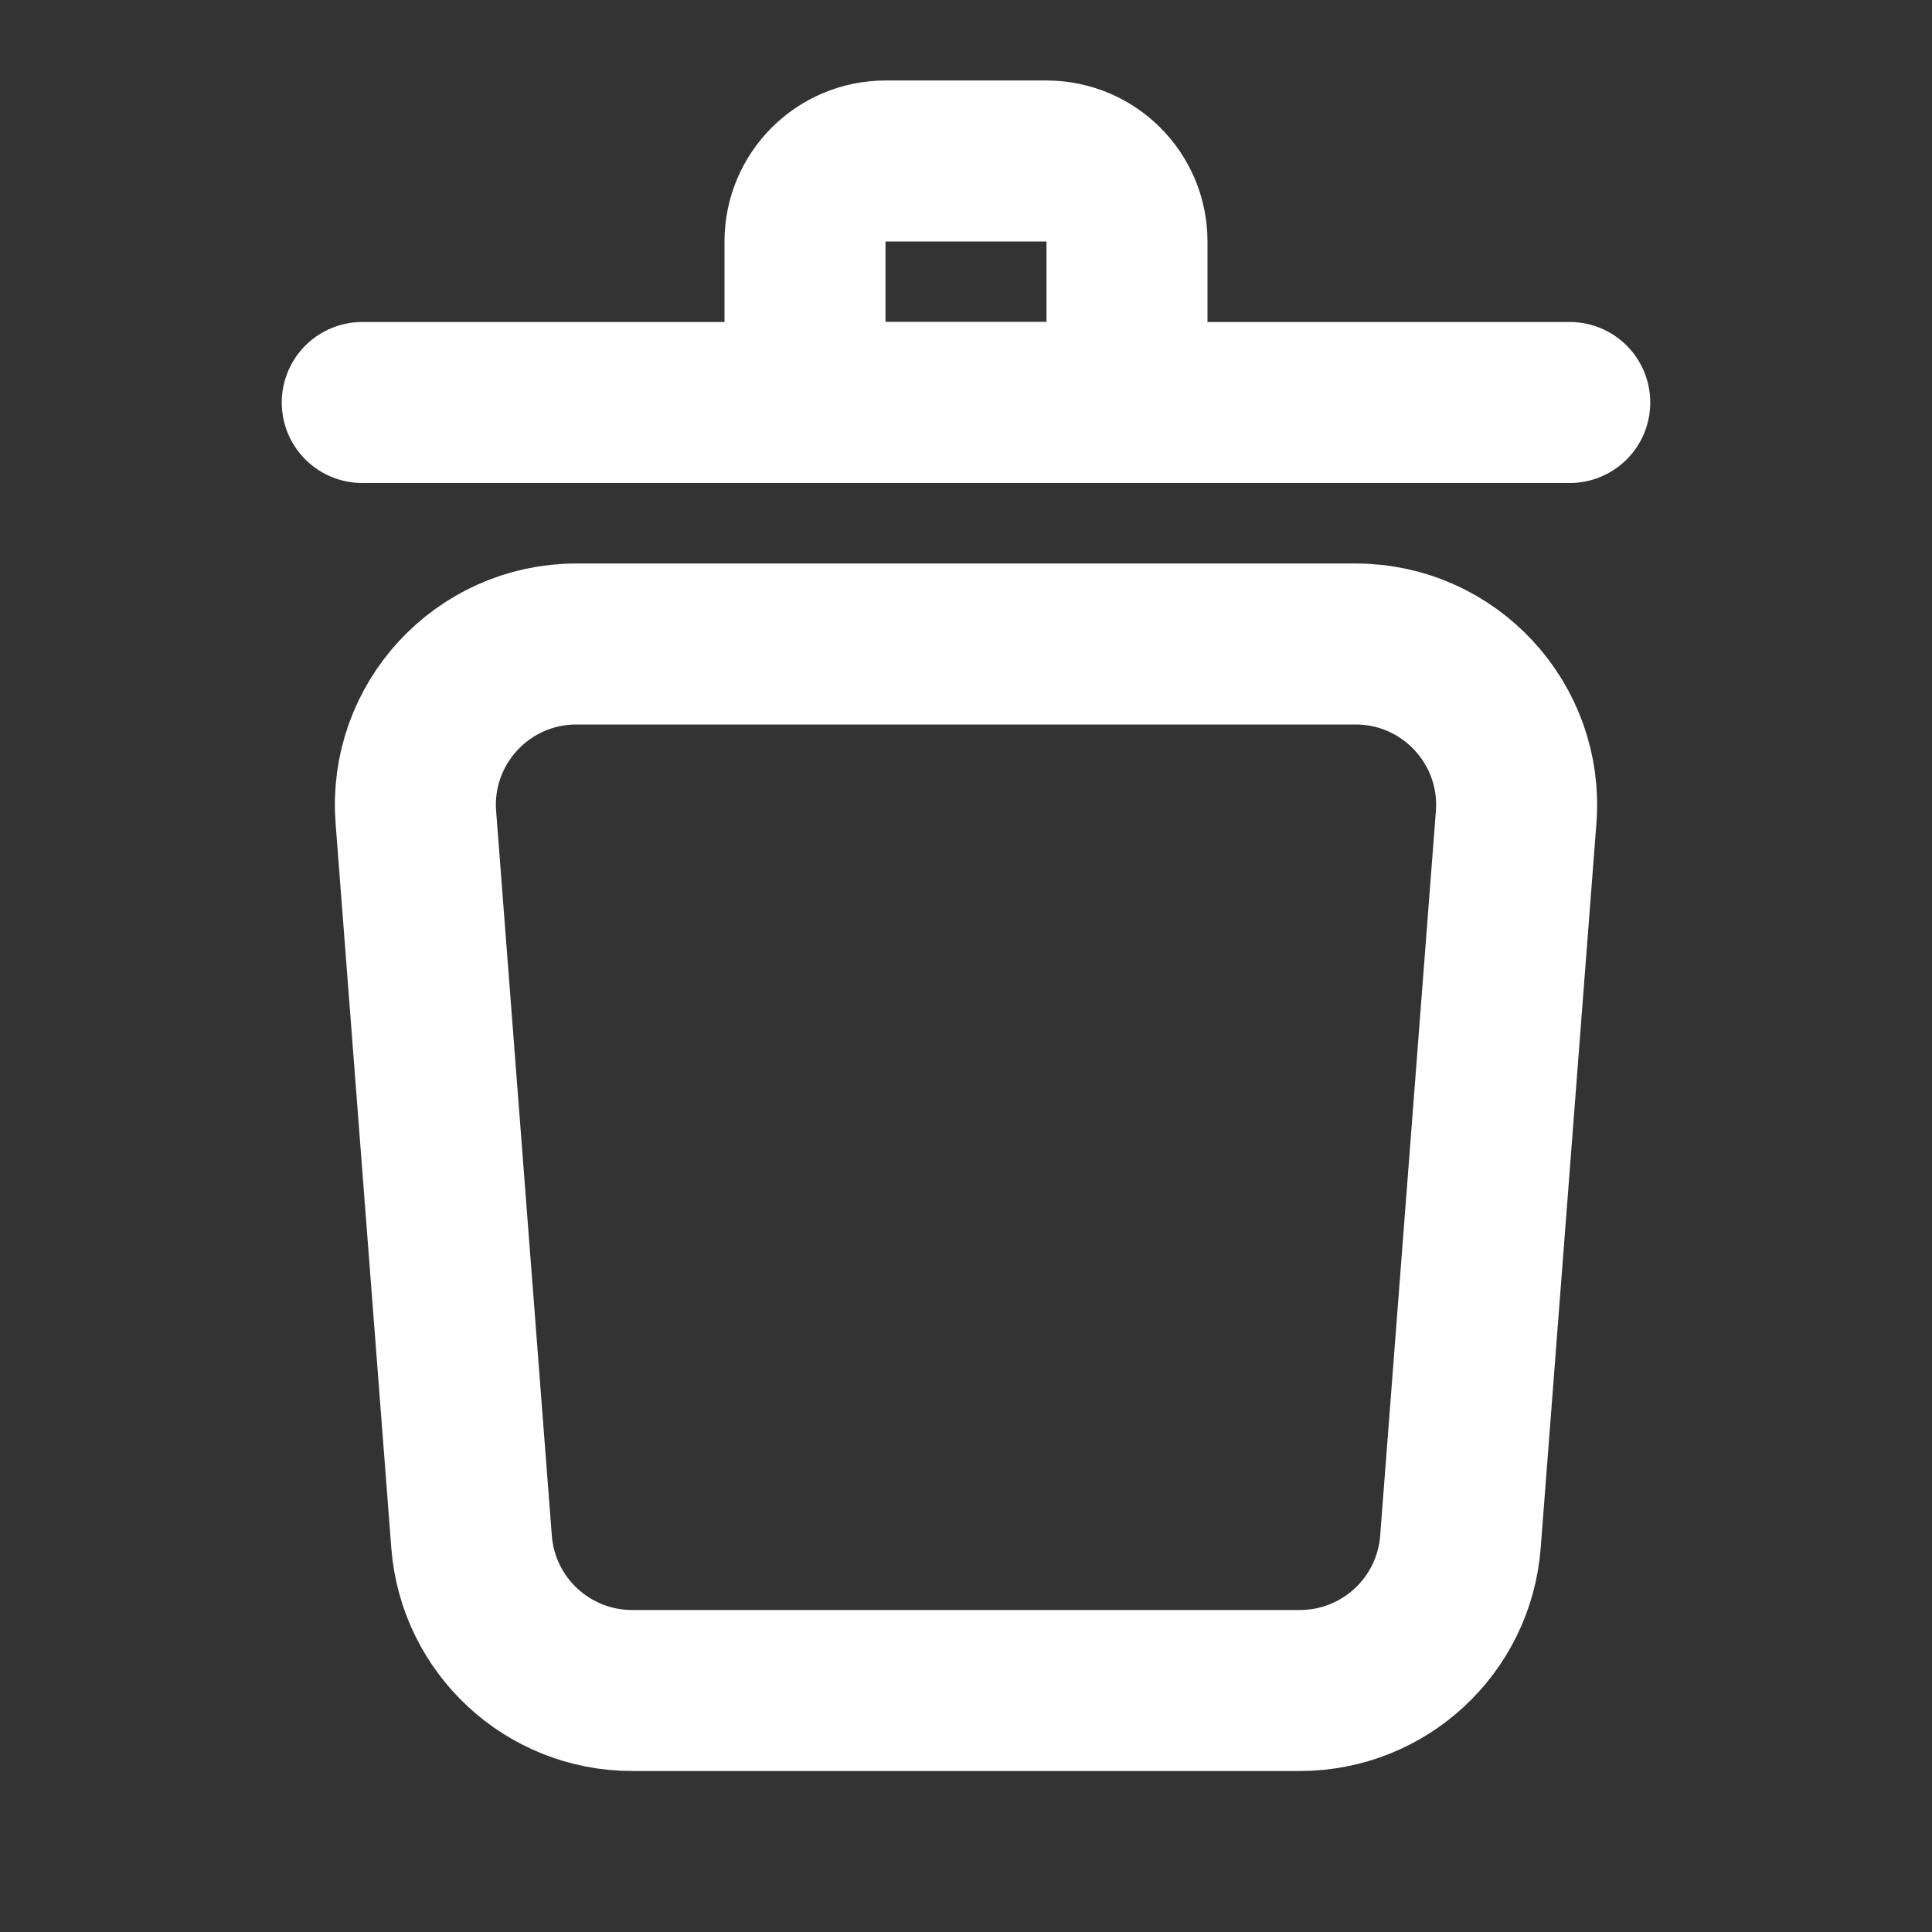 <!DOCTYPE svg PUBLIC "-//W3C//DTD SVG 1.1//EN" "http://www.w3.org/Graphics/SVG/1.1/DTD/svg11.dtd">
<!-- Uploaded to: SVG Repo, www.svgrepo.com, Transformed by: SVG Repo Mixer Tools -->
<svg width="800px" height="800px" viewBox="0 0 24 24" fill="none" xmlns="http://www.w3.org/2000/svg">
<rect x="0" y="0" width="24" height="24" fill="#333333" stroke="none"/>
<g id="SVGRepo_bgCarrier" stroke-width="0"/>
<g id="SVGRepo_tracerCarrier" stroke-linecap="round" stroke-linejoin="round"/>
<g id="SVGRepo_iconCarrier"> <path d="M5.166 10.153C5.076 8.992 5.995 8 7.16 8H16.84C18.005 8 18.924 8.992 18.834 10.153L18.142 19.153C18.062 20.195 17.193 21 16.148 21H7.852C6.807 21 5.938 20.195 5.858 19.153L5.166 10.153Z" stroke="#ffffff" stroke-width="2" style="--darkreader-inline-stroke:#e3e1de;" data-darkreader-inline-stroke=""/> <path d="M19.5 5H4.5" stroke="#ffffff" stroke-width="2" stroke-linecap="round" style="--darkreader-inline-stroke:#e3e1de;" data-darkreader-inline-stroke=""/> <path d="M10 3C10 2.448 10.448 2 11 2H13C13.552 2 14 2.448 14 3V5H10V3Z" stroke="#ffffff" stroke-width="2" style="--darkreader-inline-stroke:#e3e1de;" data-darkreader-inline-stroke=""/> </g>
</svg>